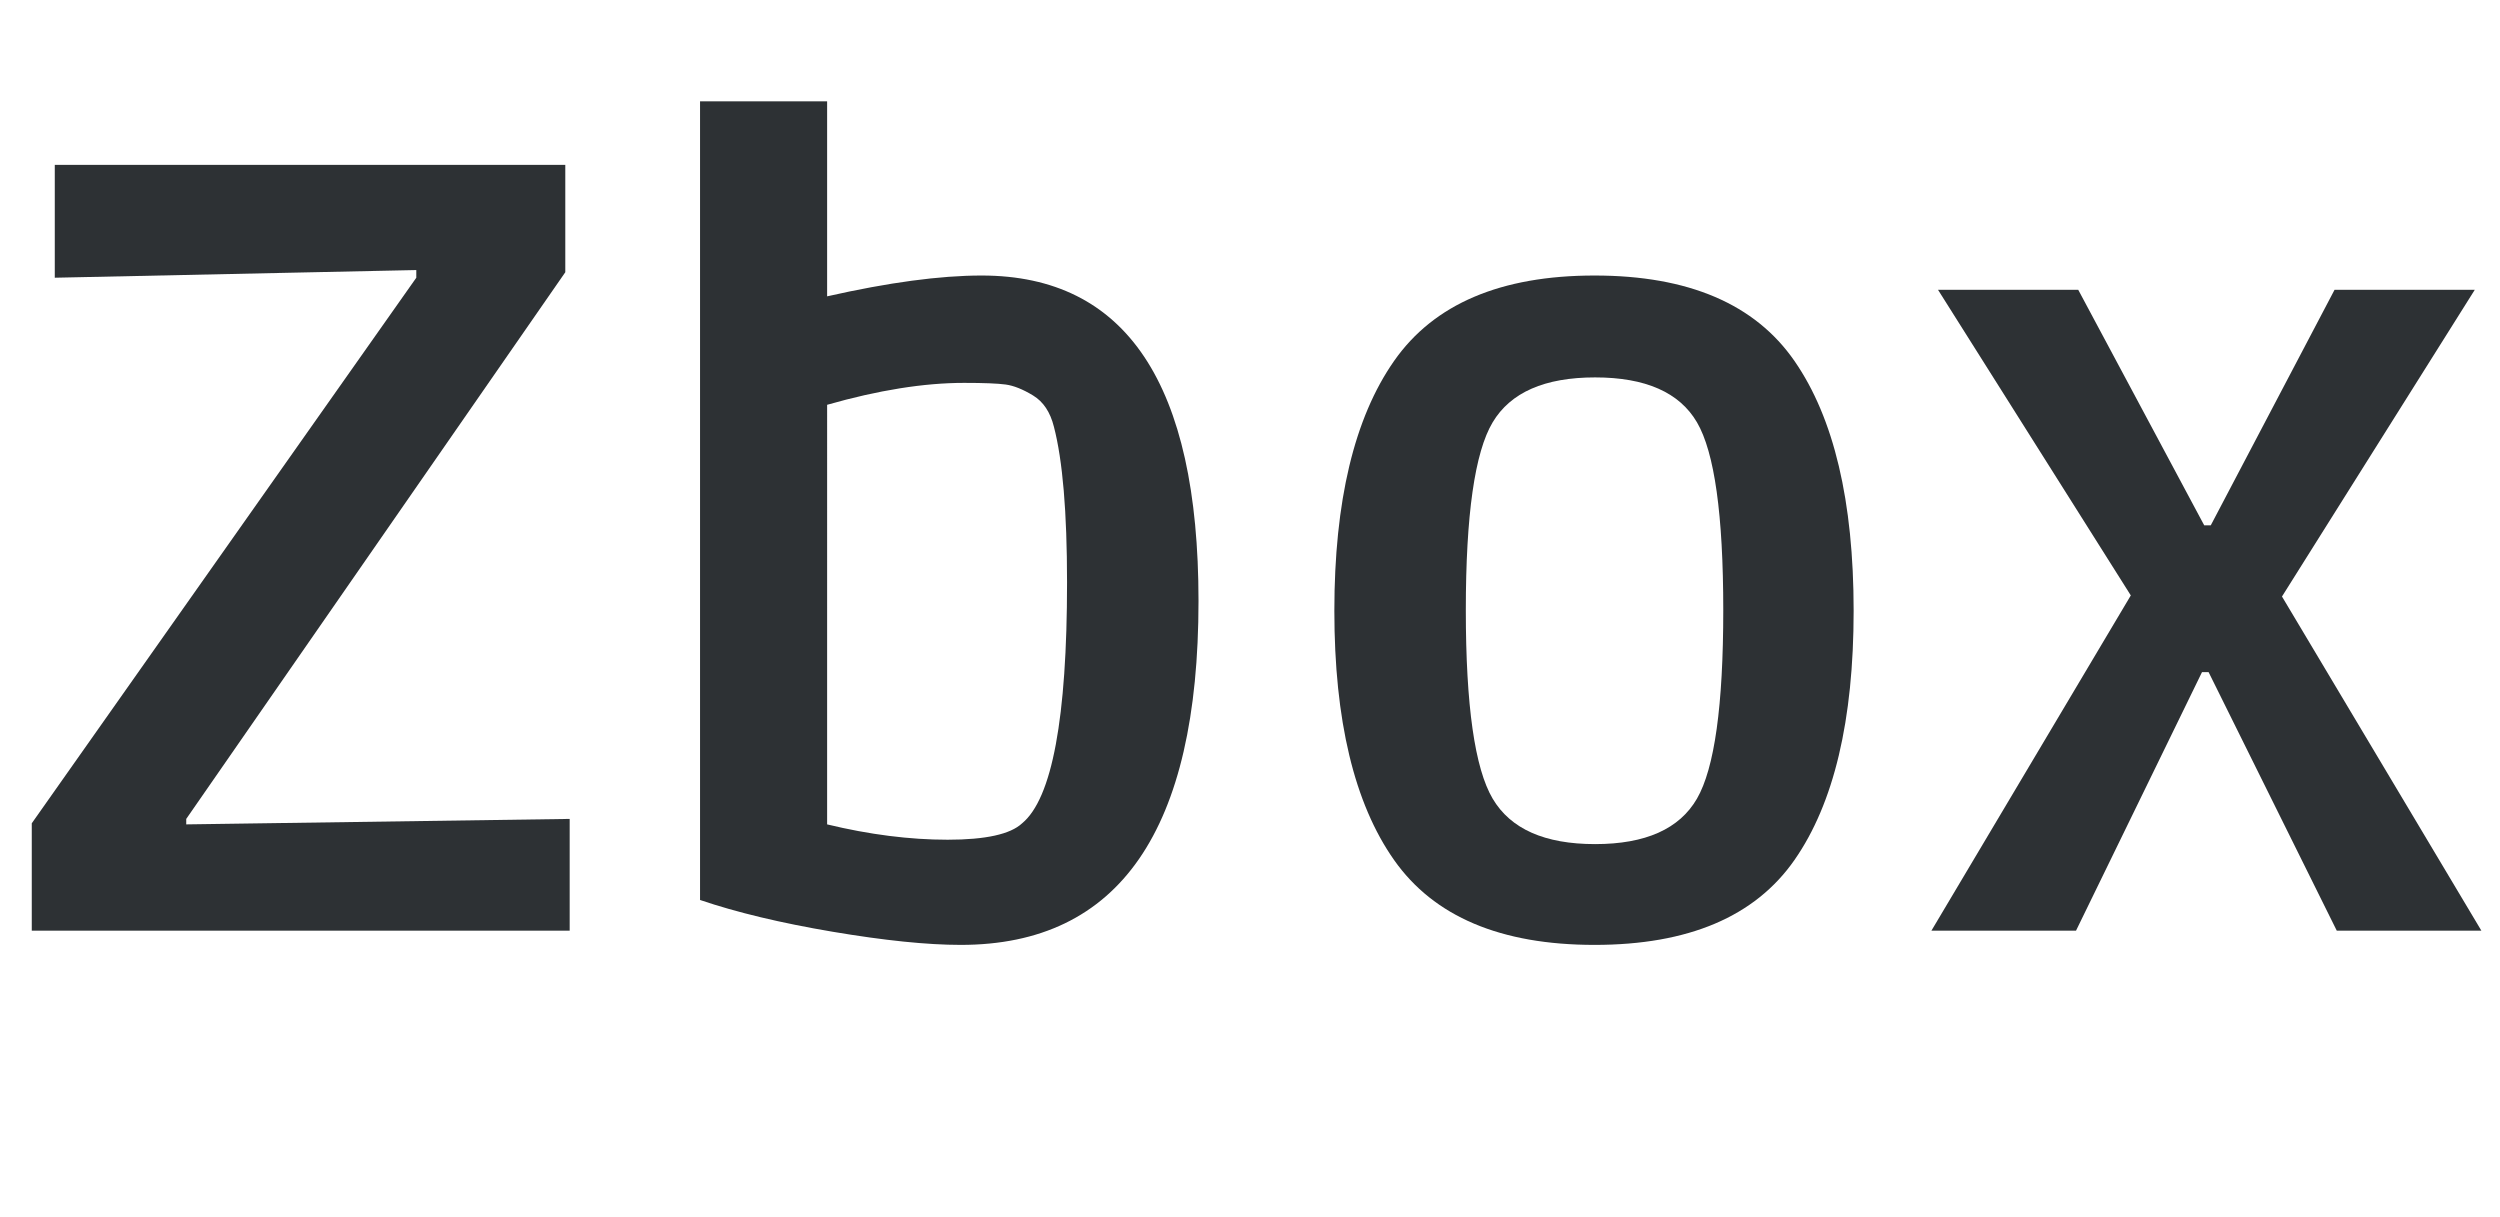 <?xml version="1.0" encoding="utf-8"?>
<!-- Generator: Adobe Illustrator 21.0.2, SVG Export Plug-In . SVG Version: 6.00 Build 0)  -->
<svg version="1.1" id="Layer_1" xmlns="http://www.w3.org/2000/svg" xmlns:xlink="http://www.w3.org/1999/xlink" x="0px" y="0px"
	 viewBox="0 0 1369.2 666.3" style="enable-background:new 0 0 1369.2 666.3;" xml:space="preserve">
<style type="text/css">
	.st0{enable-background:new    ;}
	.st1{fill:#2D3134;}
</style>
<g id="Layer_2">
	<g id="text">
		<g class="st0">
			<path class="st1" d="M17.4,509.7v-58.8L228,152.1v-4.2l-198,4.2V90.3h279.6v58.8L102,448.5v3l210-3v61.2H17.4z"/>
			<path class="st1" d="M383.4,55.5H453v106.8c33.6-7.6,61.8-11.4,84.6-11.4c79.2,0,118.8,59.4,118.8,178.2
				c0,125.6-43.4,188.4-130.2,188.4c-18.4,0-41.8-2.4-70.2-7.2c-28.4-4.8-52.6-10.6-72.6-17.4V55.5z M453,451.5
				c23.2,5.6,45.2,8.4,66,8.4c20.8,0,34.4-3,40.8-9c16.4-13.6,24.6-57.6,24.6-132c0-38.4-2.4-66.8-7.2-85.2c-2-8-5.8-13.7-11.4-17.1
				c-5.6-3.4-10.6-5.4-15-6c-4.4-0.6-12-0.9-22.8-0.9c-22,0-47,4-75,12V451.5z"/>
			<path class="st1" d="M1015.2,334.5c0,60-10.8,105.5-32.4,136.5c-21.6,31-58.1,46.5-109.5,46.5c-51.4,0-88-15.5-109.8-46.5
				c-21.8-31-32.7-76.5-32.7-136.5s10.9-105.6,32.7-136.8c21.8-31.2,58.4-46.8,109.8-46.8c51.4,0,87.9,15.6,109.5,46.8
				C1004.4,228.9,1015.2,274.5,1015.2,334.5z M817.5,437.4c9.8,16.6,28.5,24.9,56.1,24.9s46.2-8.3,55.8-24.9
				c9.6-16.6,14.4-51,14.4-103.2s-4.8-86.5-14.4-102.9c-9.6-16.4-28.2-24.6-55.8-24.6s-46.3,8.2-56.1,24.6
				c-9.8,16.4-14.7,50.7-14.7,102.9S807.7,420.8,817.5,437.4z"/>
			<path class="st1" d="M1057.8,509.7L1167,326.1l-105.6-167.4h76.8l69,129h3.6l67.8-129h76.8l-105.6,168l109.2,183h-79.2
				l-70.2-141.6h-3.6l-69,141.6H1057.8z"/>
		</g>
	</g>
</g>
</svg>
